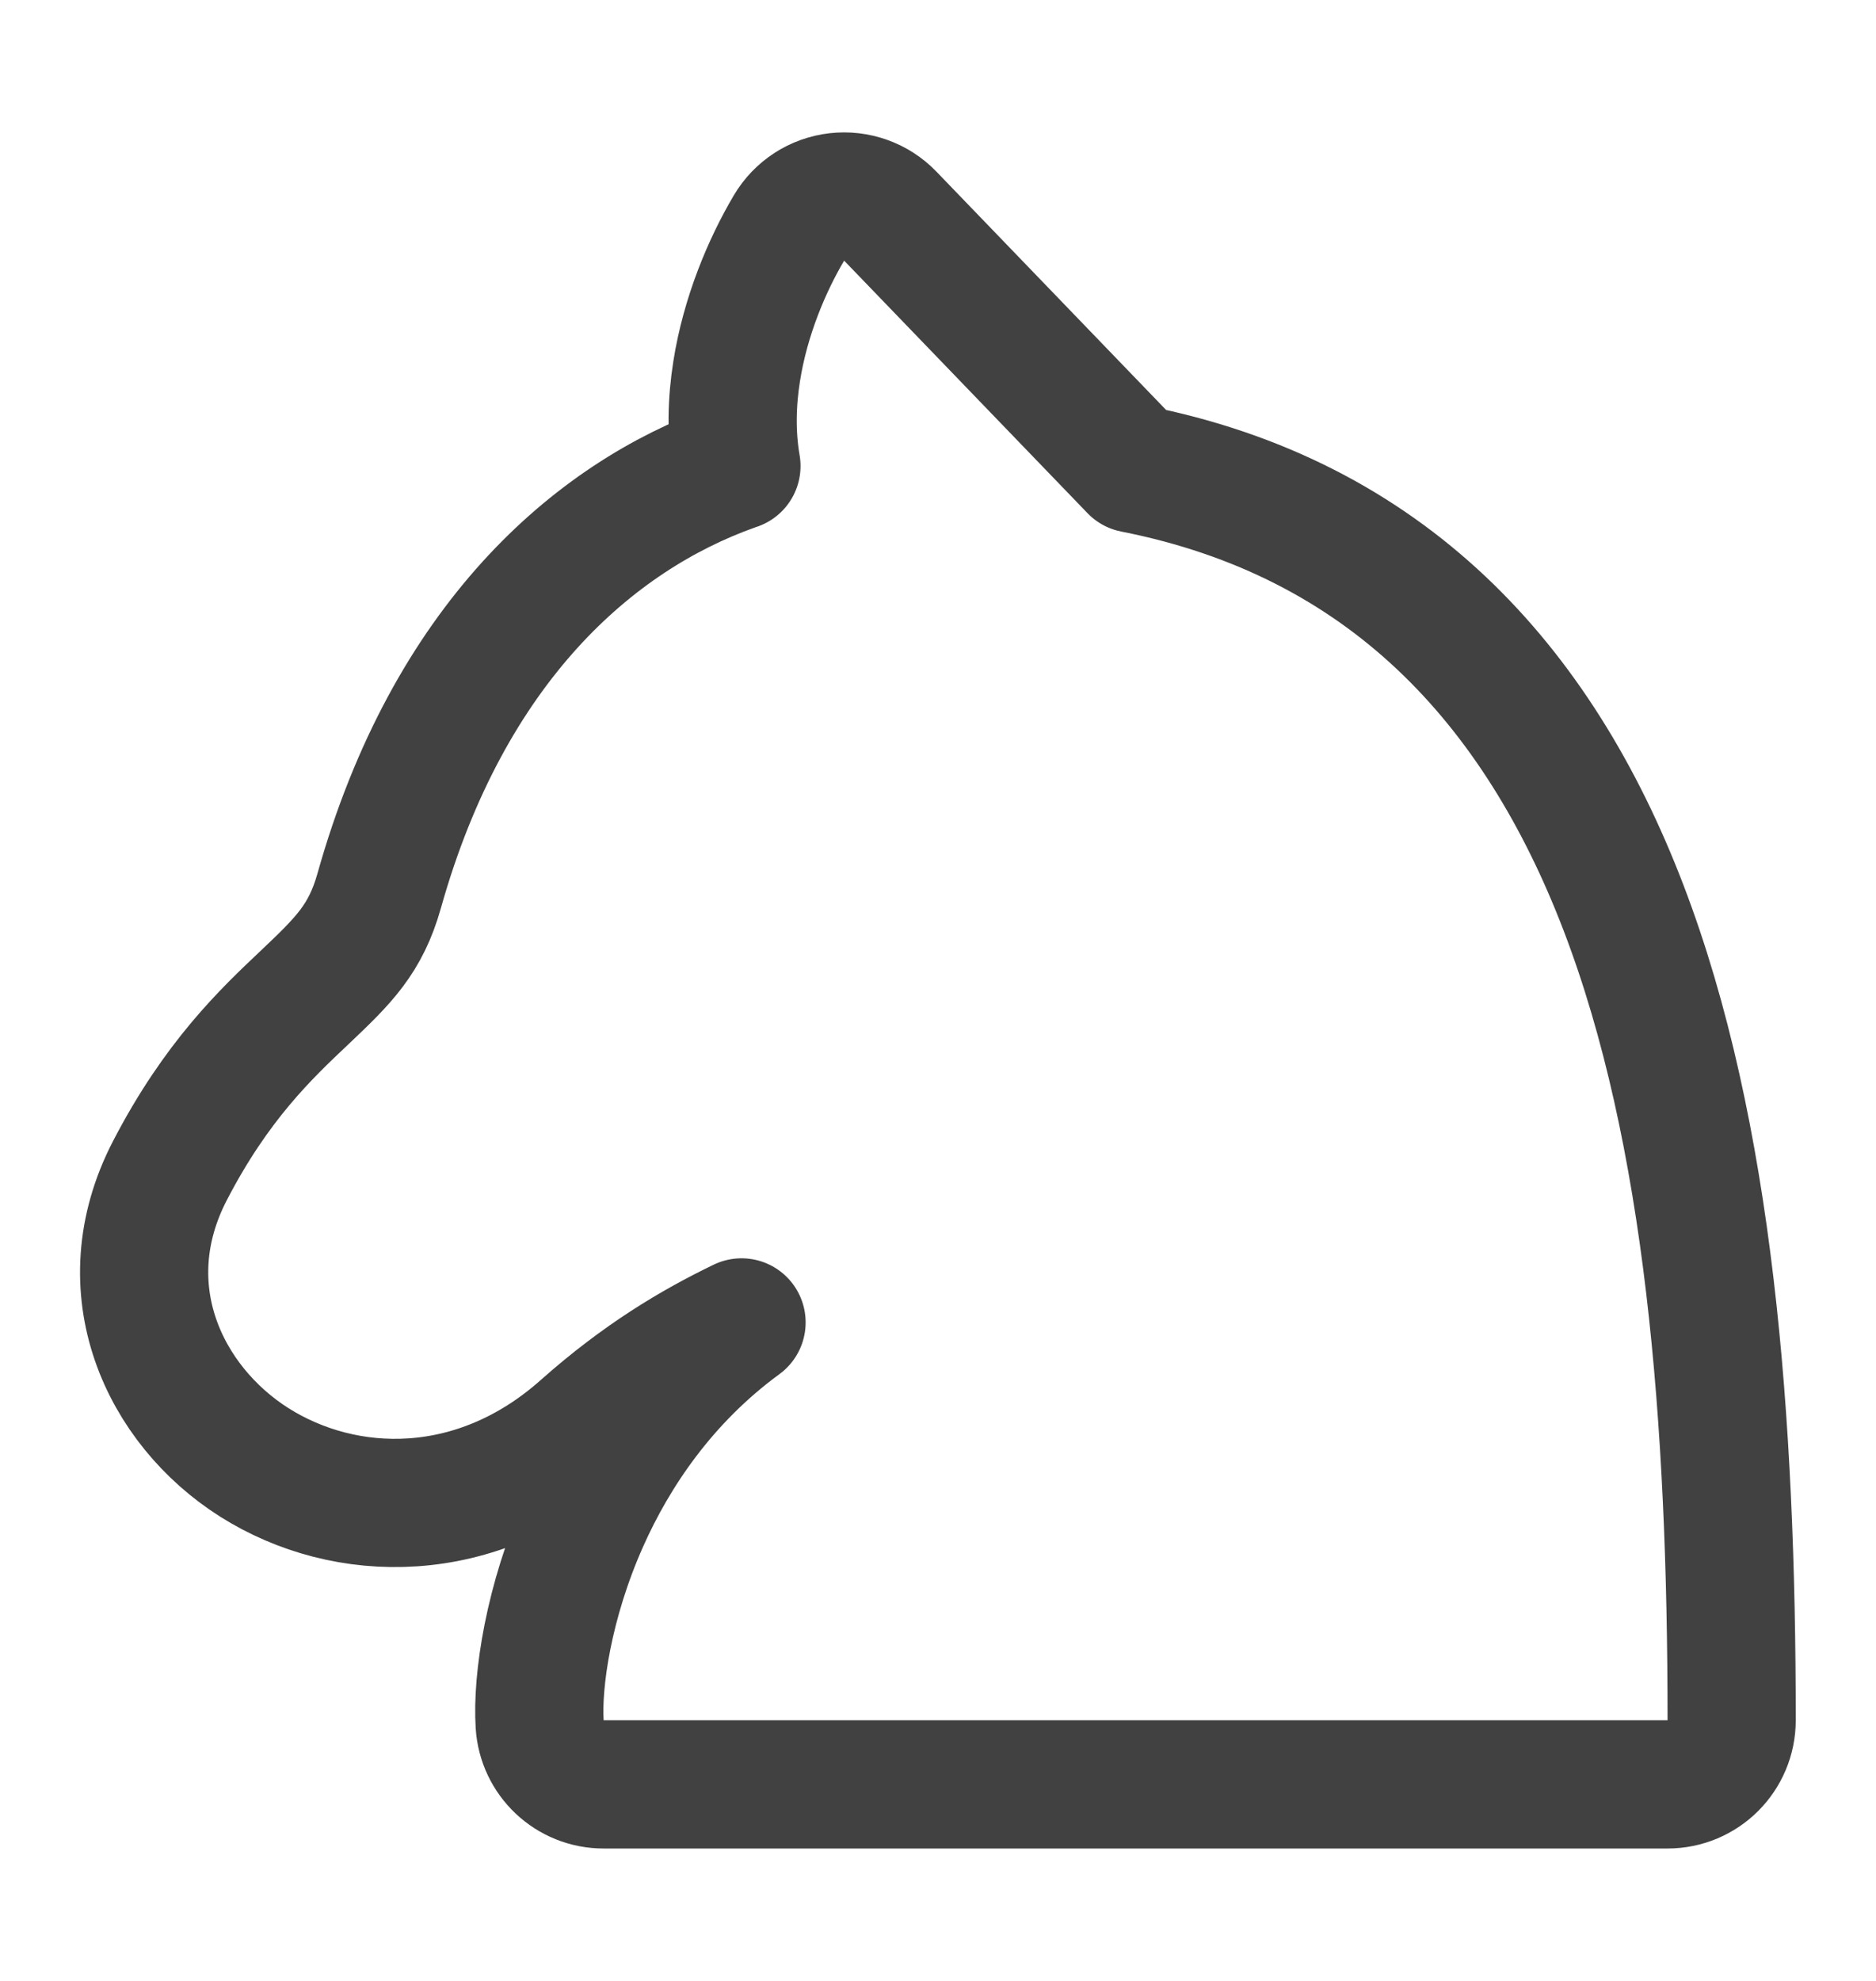 <svg xmlns="http://www.w3.org/2000/svg" width="18" height="19" fill="none" viewBox="0 0 18 19"><path stroke="#424141" stroke-linejoin="round" stroke-width="1.23" d="M7.068 3.562C7.023 3.845 7.012 4.157 7.066 4.47C7.055 4.473 7.045 4.477 7.034 4.481C5.692 4.96 4.304 6.175 3.638 8.545C3.508 9.005 3.3 9.21 2.926 9.564L2.925 9.565C2.551 9.918 2.077 10.367 1.631 11.227C1.043 12.36 1.576 13.479 2.439 14.026C3.314 14.579 4.574 14.606 5.596 13.697C6.148 13.207 6.649 12.909 7.115 12.684C6.373 13.227 5.899 13.932 5.608 14.586C5.261 15.366 5.152 16.123 5.178 16.538C5.198 16.862 5.466 17.115 5.791 17.115H16C16.34 17.115 16.615 16.84 16.615 16.5C16.615 13.627 16.404 10.863 15.576 8.703C14.755 6.562 13.306 4.973 10.877 4.495L8.542 2.073C8.409 1.935 8.219 1.867 8.028 1.889C7.837 1.911 7.668 2.021 7.57 2.187C7.36 2.542 7.151 3.033 7.068 3.562Z"/></svg>